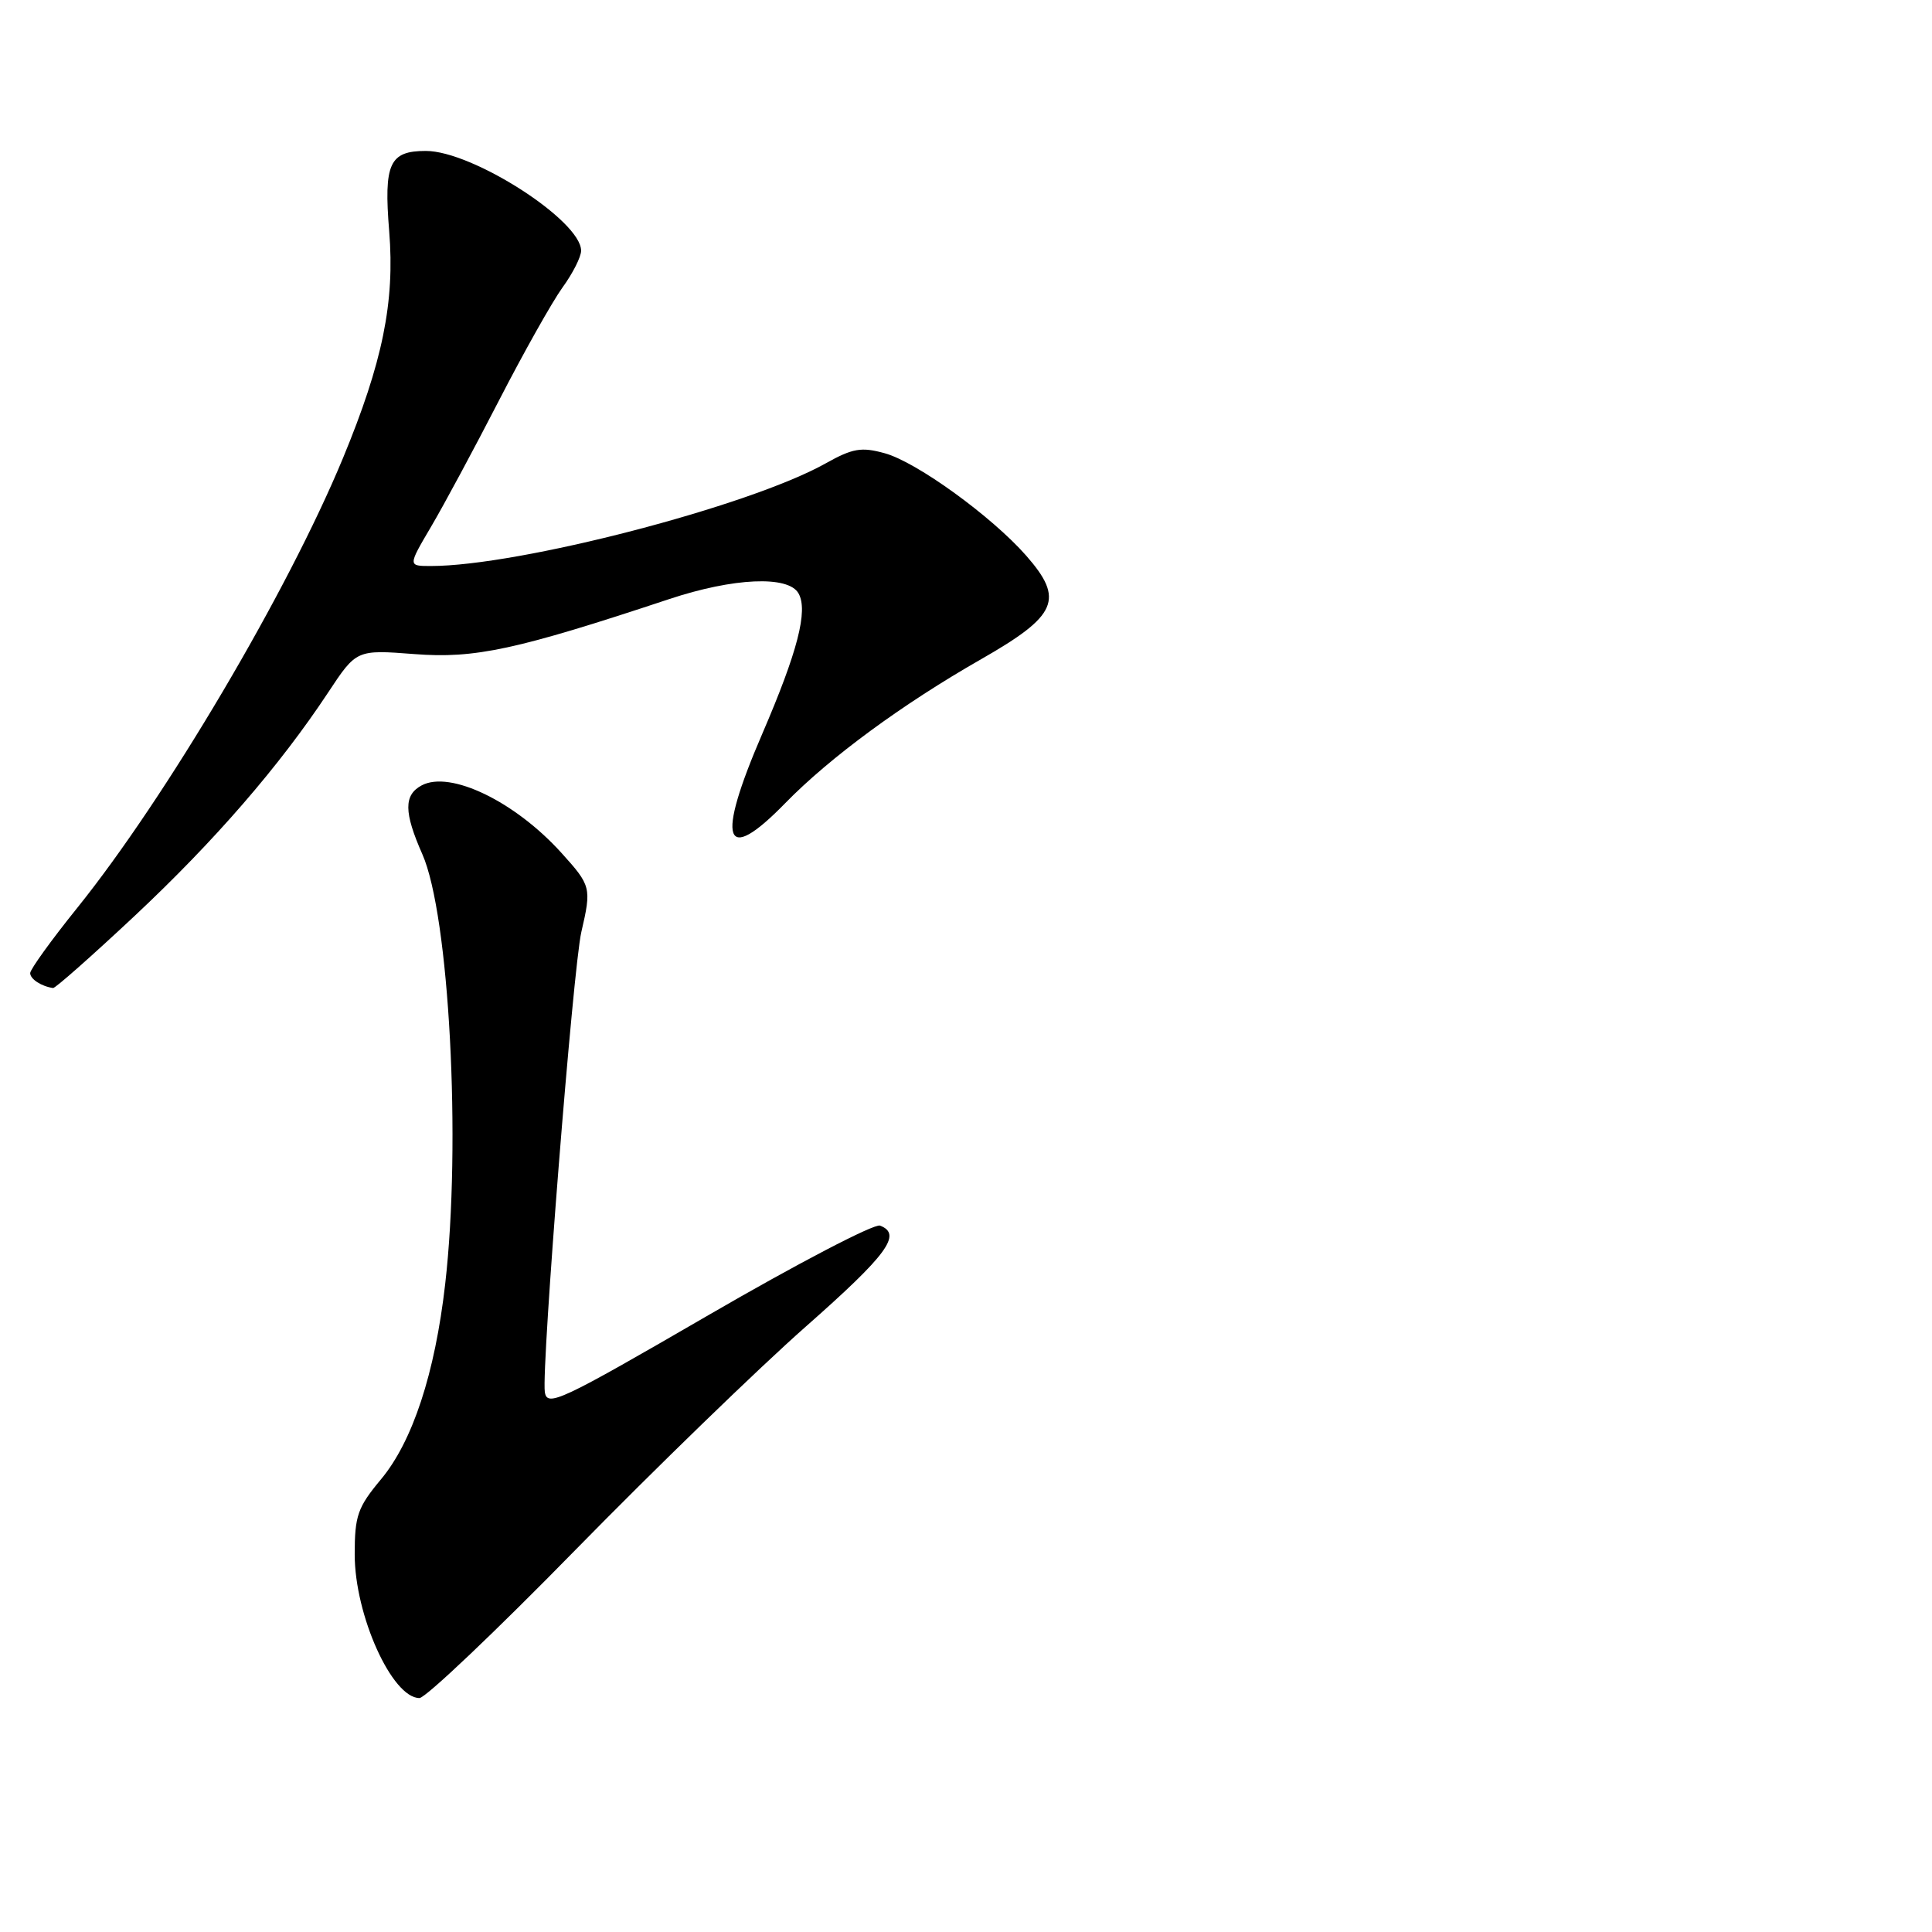 <?xml version="1.0" encoding="UTF-8" standalone="no"?>
<!DOCTYPE svg PUBLIC "-//W3C//DTD SVG 1.1//EN" "http://www.w3.org/Graphics/SVG/1.1/DTD/svg11.dtd" >
<svg xmlns="http://www.w3.org/2000/svg" xmlns:xlink="http://www.w3.org/1999/xlink" version="1.1" viewBox="0 0 256 256">
 <g >
 <path fill="currentColor"
d=" M 76.26 205.36 C 86.84 194.56 100.56 181.26 106.75 175.80 C 117.59 166.24 119.58 163.54 116.61 162.40 C 115.85 162.11 105.61 167.45 93.86 174.27 C 74.17 185.69 72.48 186.49 72.19 184.43 C 71.74 181.15 75.94 128.19 77.03 123.50 C 78.39 117.62 78.32 117.36 74.40 113.02 C 68.23 106.19 59.65 102.05 55.87 104.07 C 53.49 105.35 53.51 107.63 55.96 113.18 C 59.53 121.25 61.14 151.42 58.99 170.14 C 57.63 182.00 54.67 191.00 50.48 196.02 C 47.39 199.73 47.00 200.83 47.00 205.97 C 47.00 214.03 51.95 225.00 55.58 225.00 C 56.38 225.00 65.69 216.16 76.26 205.36 Z  M 17.79 121.41 C 28.45 111.42 37.02 101.52 43.46 91.79 C 47.23 86.08 47.23 86.08 54.92 86.67 C 62.92 87.29 68.40 86.11 88.68 79.38 C 97.21 76.55 104.47 76.23 105.81 78.63 C 107.10 80.92 105.68 86.38 101.00 97.24 C 94.83 111.53 95.91 114.77 104.04 106.43 C 109.94 100.38 119.56 93.31 130.00 87.35 C 140.13 81.56 141.06 79.42 135.97 73.62 C 131.41 68.43 121.46 61.22 117.24 60.06 C 114.13 59.20 112.99 59.39 109.35 61.43 C 99.22 67.09 68.76 75.00 57.08 75.00 C 54.05 75.00 54.05 75.00 57.12 69.79 C 58.81 66.93 62.86 59.39 66.13 53.04 C 69.40 46.69 73.18 39.97 74.53 38.10 C 75.89 36.23 77.00 34.04 77.00 33.22 C 77.00 29.24 62.62 20.00 56.43 20.00 C 51.60 20.00 50.84 21.65 51.57 30.64 C 52.33 40.03 50.70 48.00 45.45 60.69 C 38.12 78.39 22.02 105.64 10.25 120.28 C 6.81 124.55 4.00 128.45 4.00 128.94 C 4.00 129.73 5.47 130.69 7.03 130.92 C 7.32 130.96 12.16 126.68 17.79 121.41 Z "/>
</g>
</svg>